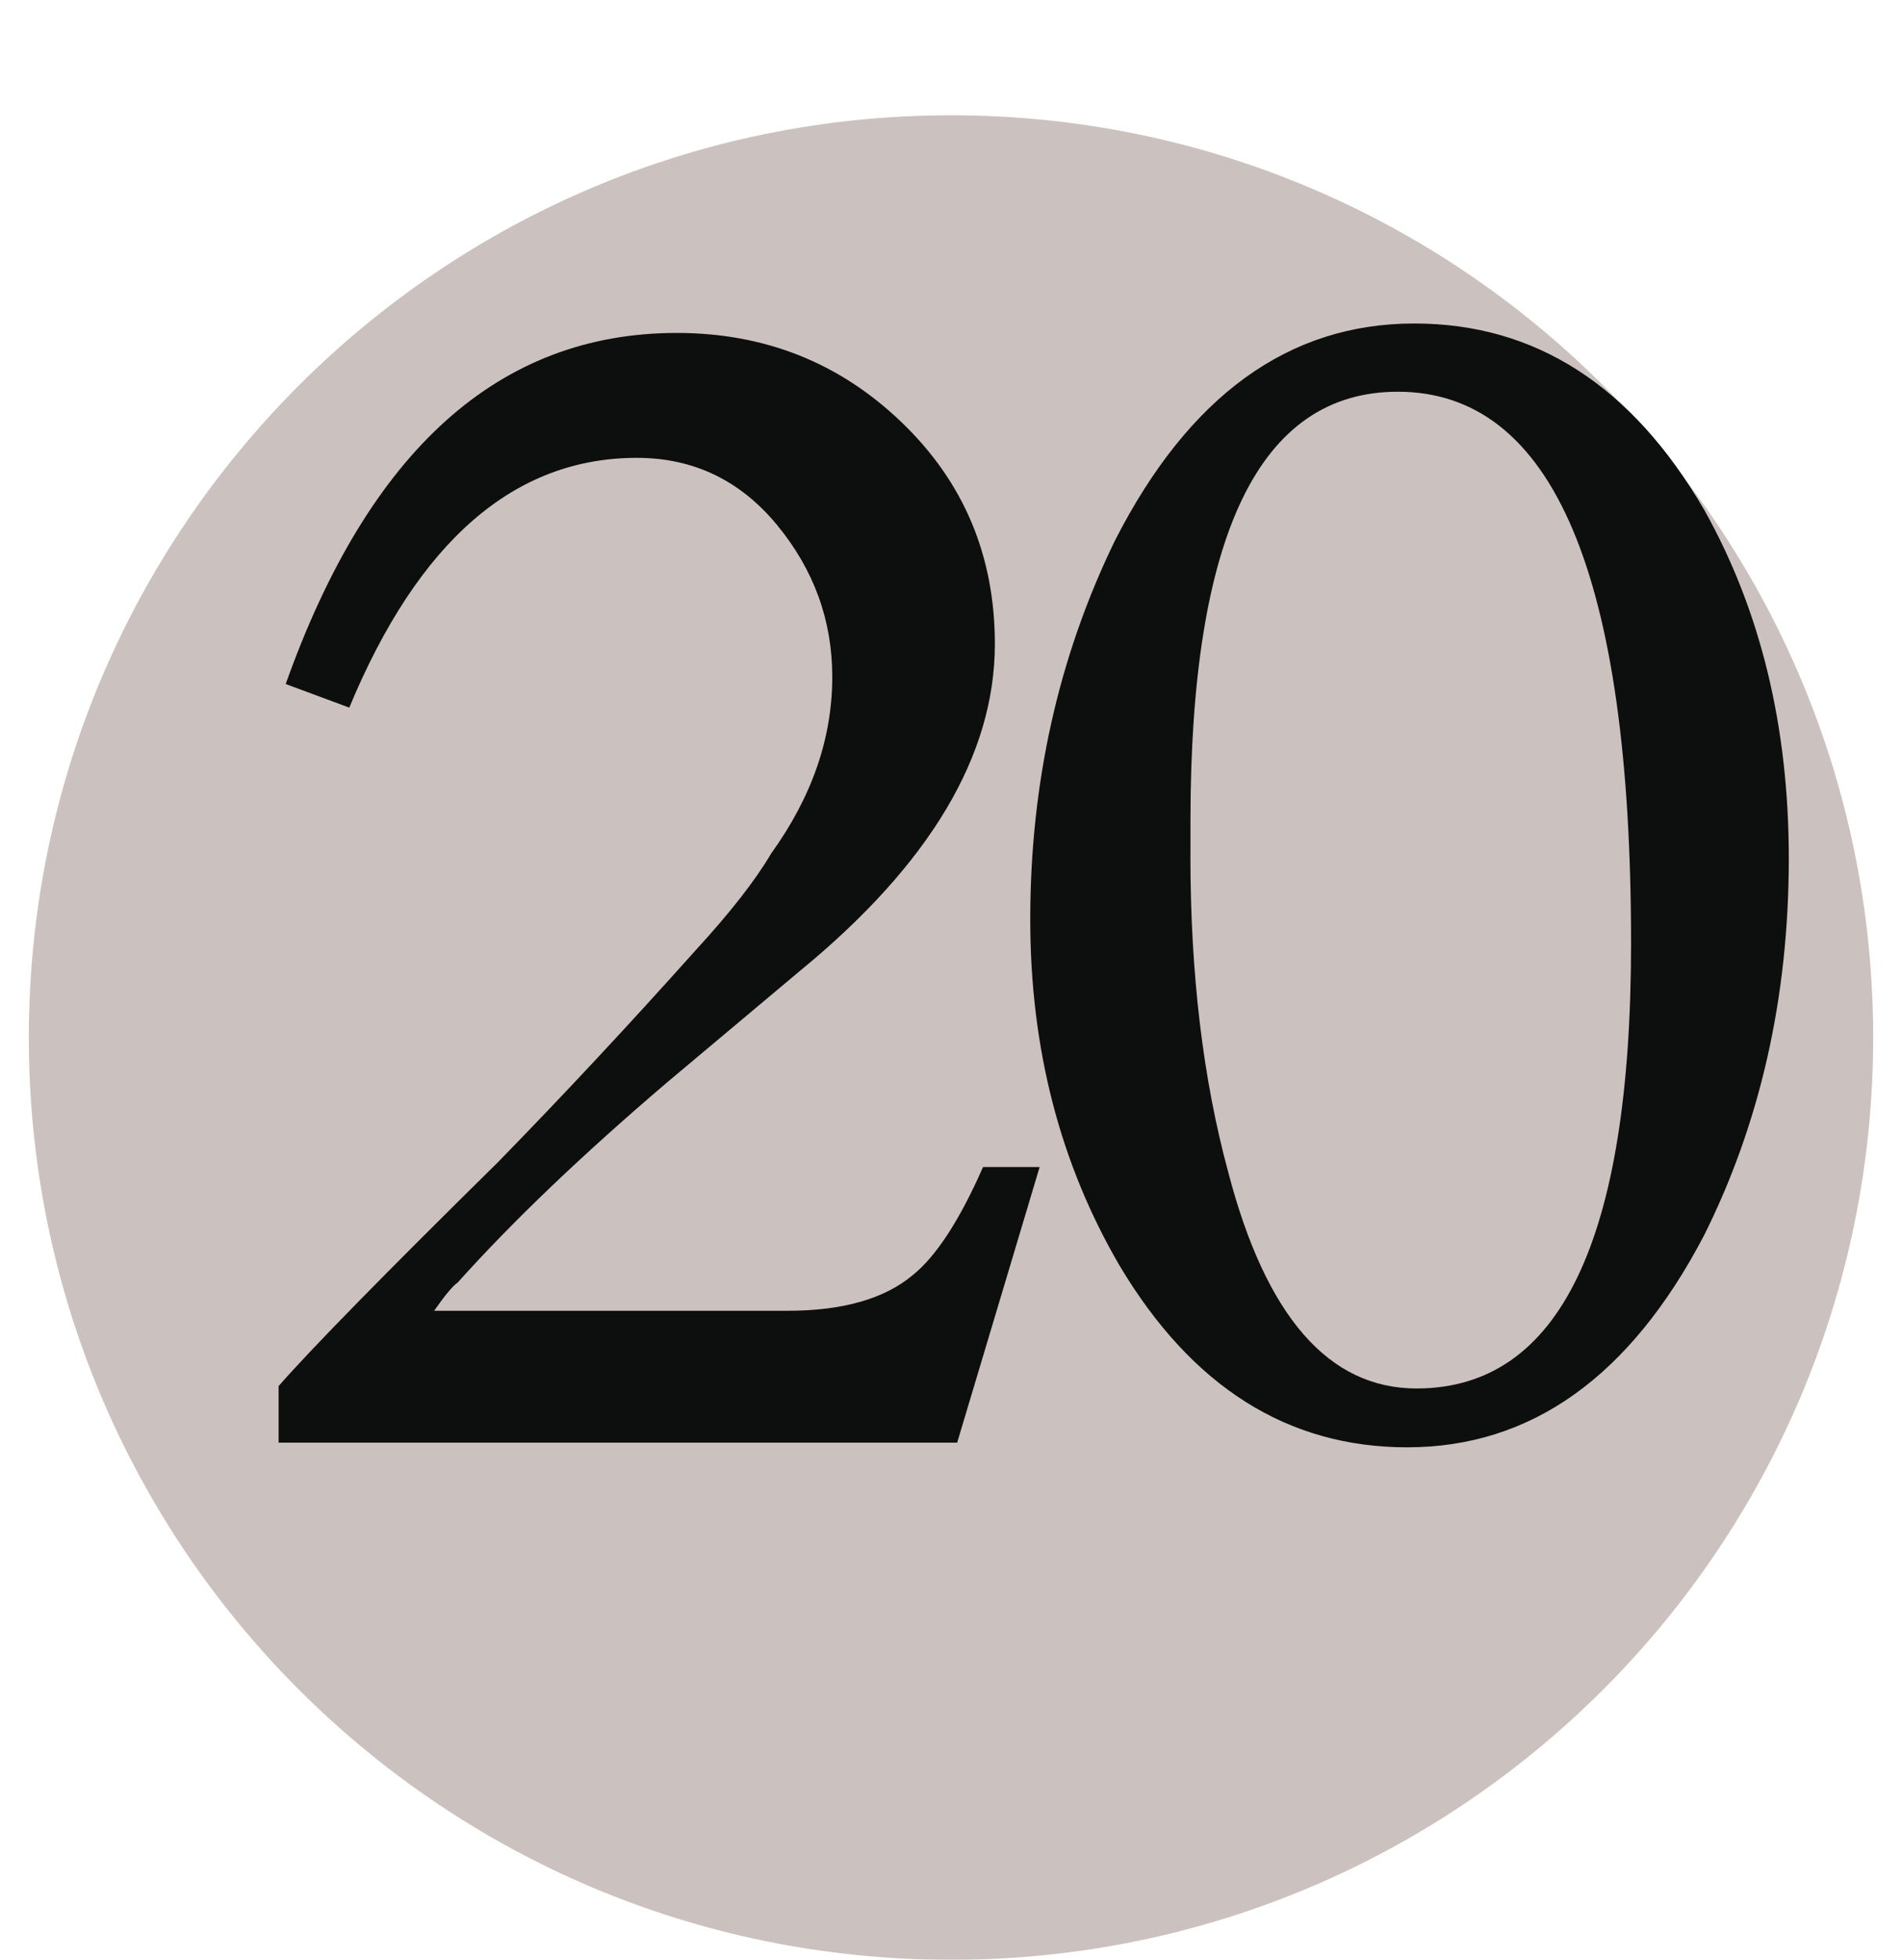 <svg width="33" height="34" viewBox="0 0 33 34" fill="none" xmlns="http://www.w3.org/2000/svg">
<g filter="url(#filter0_d_510_196)">
<path d="M17 32C25.836 32 33 24.837 33 16C33 7.163 25.836 0 17 0C8.163 0 1 7.163 1 16C1 24.837 8.163 32 17 32Z" fill="#CBC2BF"/>
</g>
<path d="M18.038 20.246L16.607 25.028H4.834V24.046C5.407 23.393 6.674 22.099 8.637 20.165C9.781 18.993 10.925 17.766 12.07 16.485C12.669 15.832 13.106 15.273 13.379 14.808C14.086 13.827 14.44 12.806 14.44 11.743C14.44 10.762 14.121 9.883 13.481 9.107C12.84 8.33 12.028 7.943 11.049 7.943C8.923 7.943 7.26 9.387 6.06 12.276L4.957 11.867C6.401 7.806 8.664 5.776 11.742 5.776C13.269 5.776 14.57 6.293 15.646 7.329C16.724 8.365 17.261 9.646 17.261 11.171C17.261 13.107 16.13 15 13.868 16.853L11.579 18.774C10.107 20.029 8.895 21.186 7.942 22.249C7.86 22.304 7.723 22.467 7.532 22.74H13.665C14.618 22.74 15.34 22.534 15.831 22.126C16.24 21.799 16.649 21.172 17.056 20.246H18.038V20.246V20.246ZM17.875 15.953C17.875 13.583 18.365 11.389 19.347 9.373C20.628 6.866 22.357 5.612 24.538 5.612C26.636 5.612 28.312 6.688 29.566 8.841C30.546 10.586 31.036 12.601 31.036 14.89C31.036 17.288 30.546 19.469 29.566 21.432C28.284 23.883 26.567 25.109 24.415 25.109C22.344 25.109 20.681 24.061 19.428 21.962C18.392 20.191 17.875 18.188 17.875 15.953ZM20.654 14.85C20.654 16.894 20.872 18.721 21.308 20.327C21.961 22.836 23.052 24.088 24.578 24.088C27.058 24.088 28.299 21.513 28.299 16.362C28.299 9.985 26.949 6.796 24.252 6.796C21.853 6.796 20.655 9.276 20.655 14.236V14.85H20.654Z" fill="#0D0F0F"/>
<defs>
<filter id="filter0_d_510_196" x="0.5" y="0" width="32.5" height="34" filterUnits="userSpaceOnUse" color-interpolation-filters="sRGB">
<feFlood flood-opacity="0" result="BackgroundImageFix"/>
<feColorMatrix in="SourceAlpha" type="matrix" values="0 0 0 0 0 0 0 0 0 0 0 0 0 0 0 0 0 0 127 0" result="hardAlpha"/>
<feOffset dx="-0.5" dy="2"/>
<feColorMatrix type="matrix" values="0 0 0 0 0 0 0 0 0 0 0 0 0 0 0 0 0 0 1 0"/>
<feBlend mode="normal" in2="BackgroundImageFix" result="effect1_dropShadow_510_196"/>
<feBlend mode="normal" in="SourceGraphic" in2="effect1_dropShadow_510_196" result="shape"/>
</filter>
</defs>
</svg>
